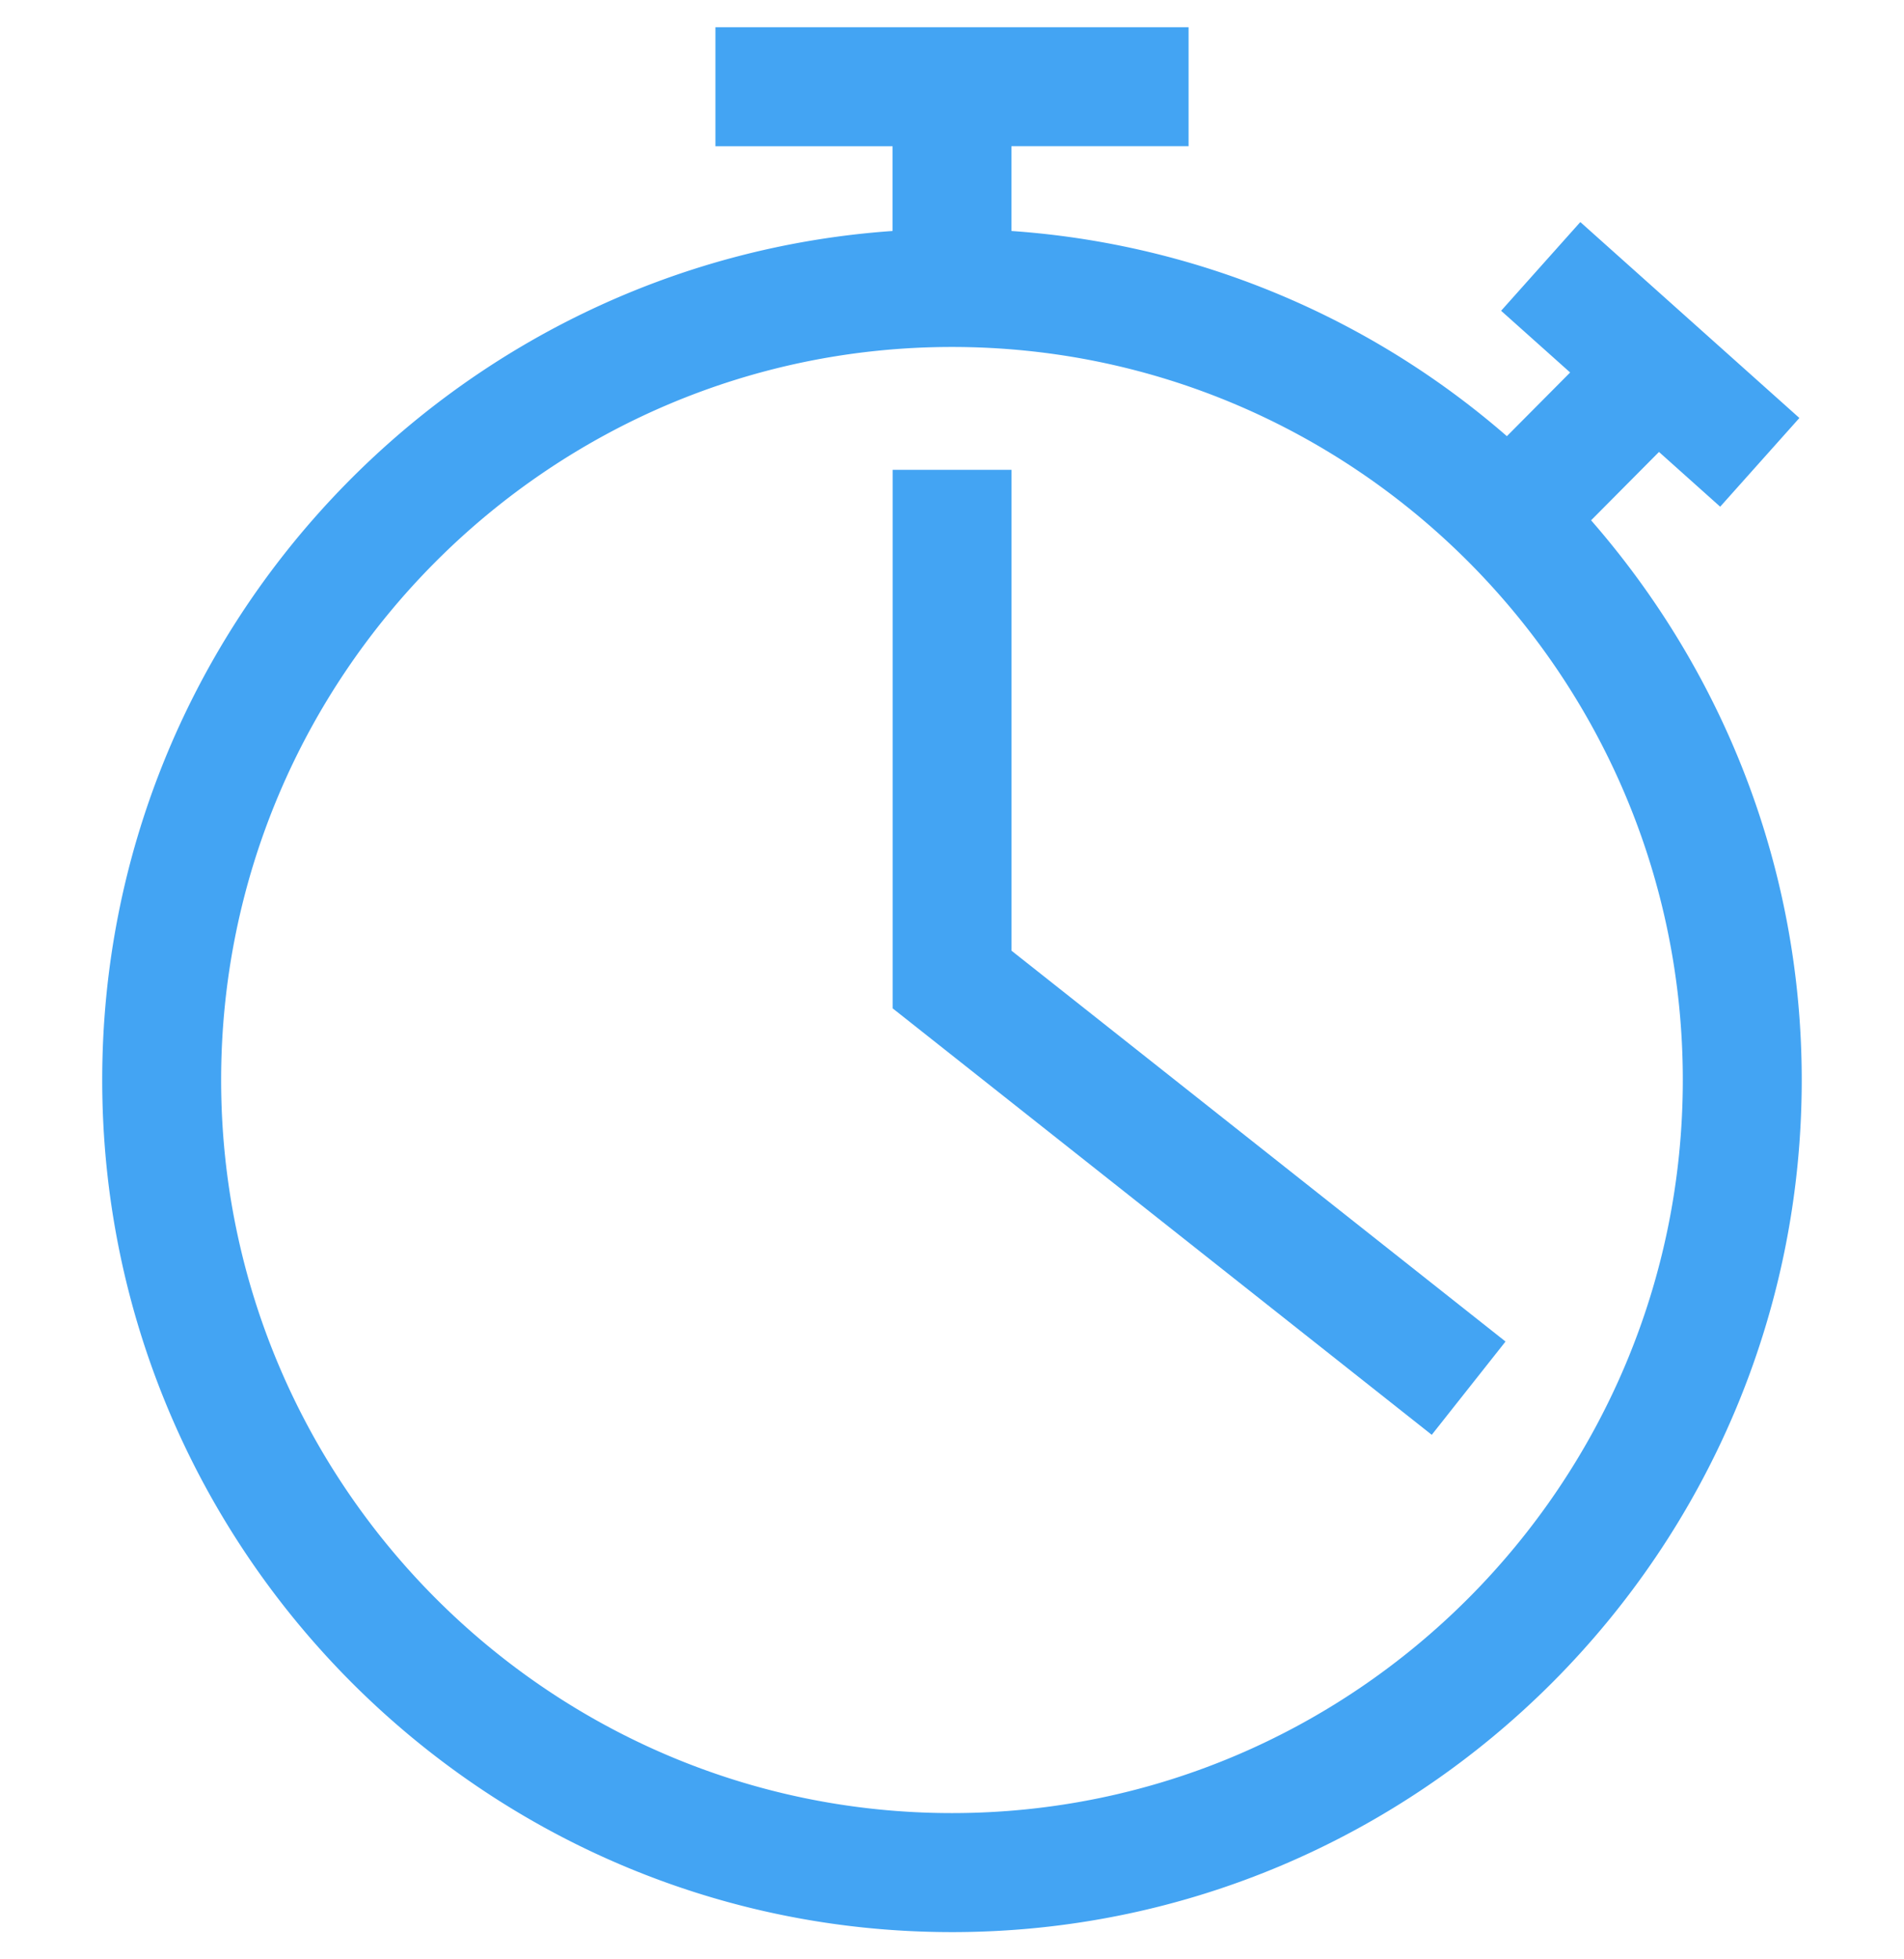 <svg xmlns="http://www.w3.org/2000/svg" width="35" height="36" fill="none"><g fill="#43A4F3" clip-path="url(#a)"><path d="M17.5 35.5c8.614 0 15.62-7.023 15.62-15.656 0-3.937-1.468-7.53-3.872-10.284l1.248-1.256 1.125 1.006 1.456-1.63L29.05 4.08l-1.456 1.63 1.269 1.134-1.163 1.17a15.505 15.505 0 0 0-9.107-3.77V2.685h3.256V.5h-8.698v2.186h3.256v1.558C8.303 4.81 1.879 11.581 1.879 19.843c0 8.634 7.007 15.657 15.62 15.657Zm0-29.125c7.407 0 13.434 6.041 13.434 13.468 0 7.428-6.027 13.47-13.434 13.47-7.407 0-13.435-6.042-13.435-13.47 0-7.427 6.028-13.468 13.435-13.468Z"/><path d="m27.674 24.648-9.08-7.18V8.632H16.41v9.896l9.909 7.835 1.356-1.714Z"/></g><defs><clipPath id="a"><path fill="#fff" d="M0 .5h35v35H0z"/></clipPath></defs></svg>